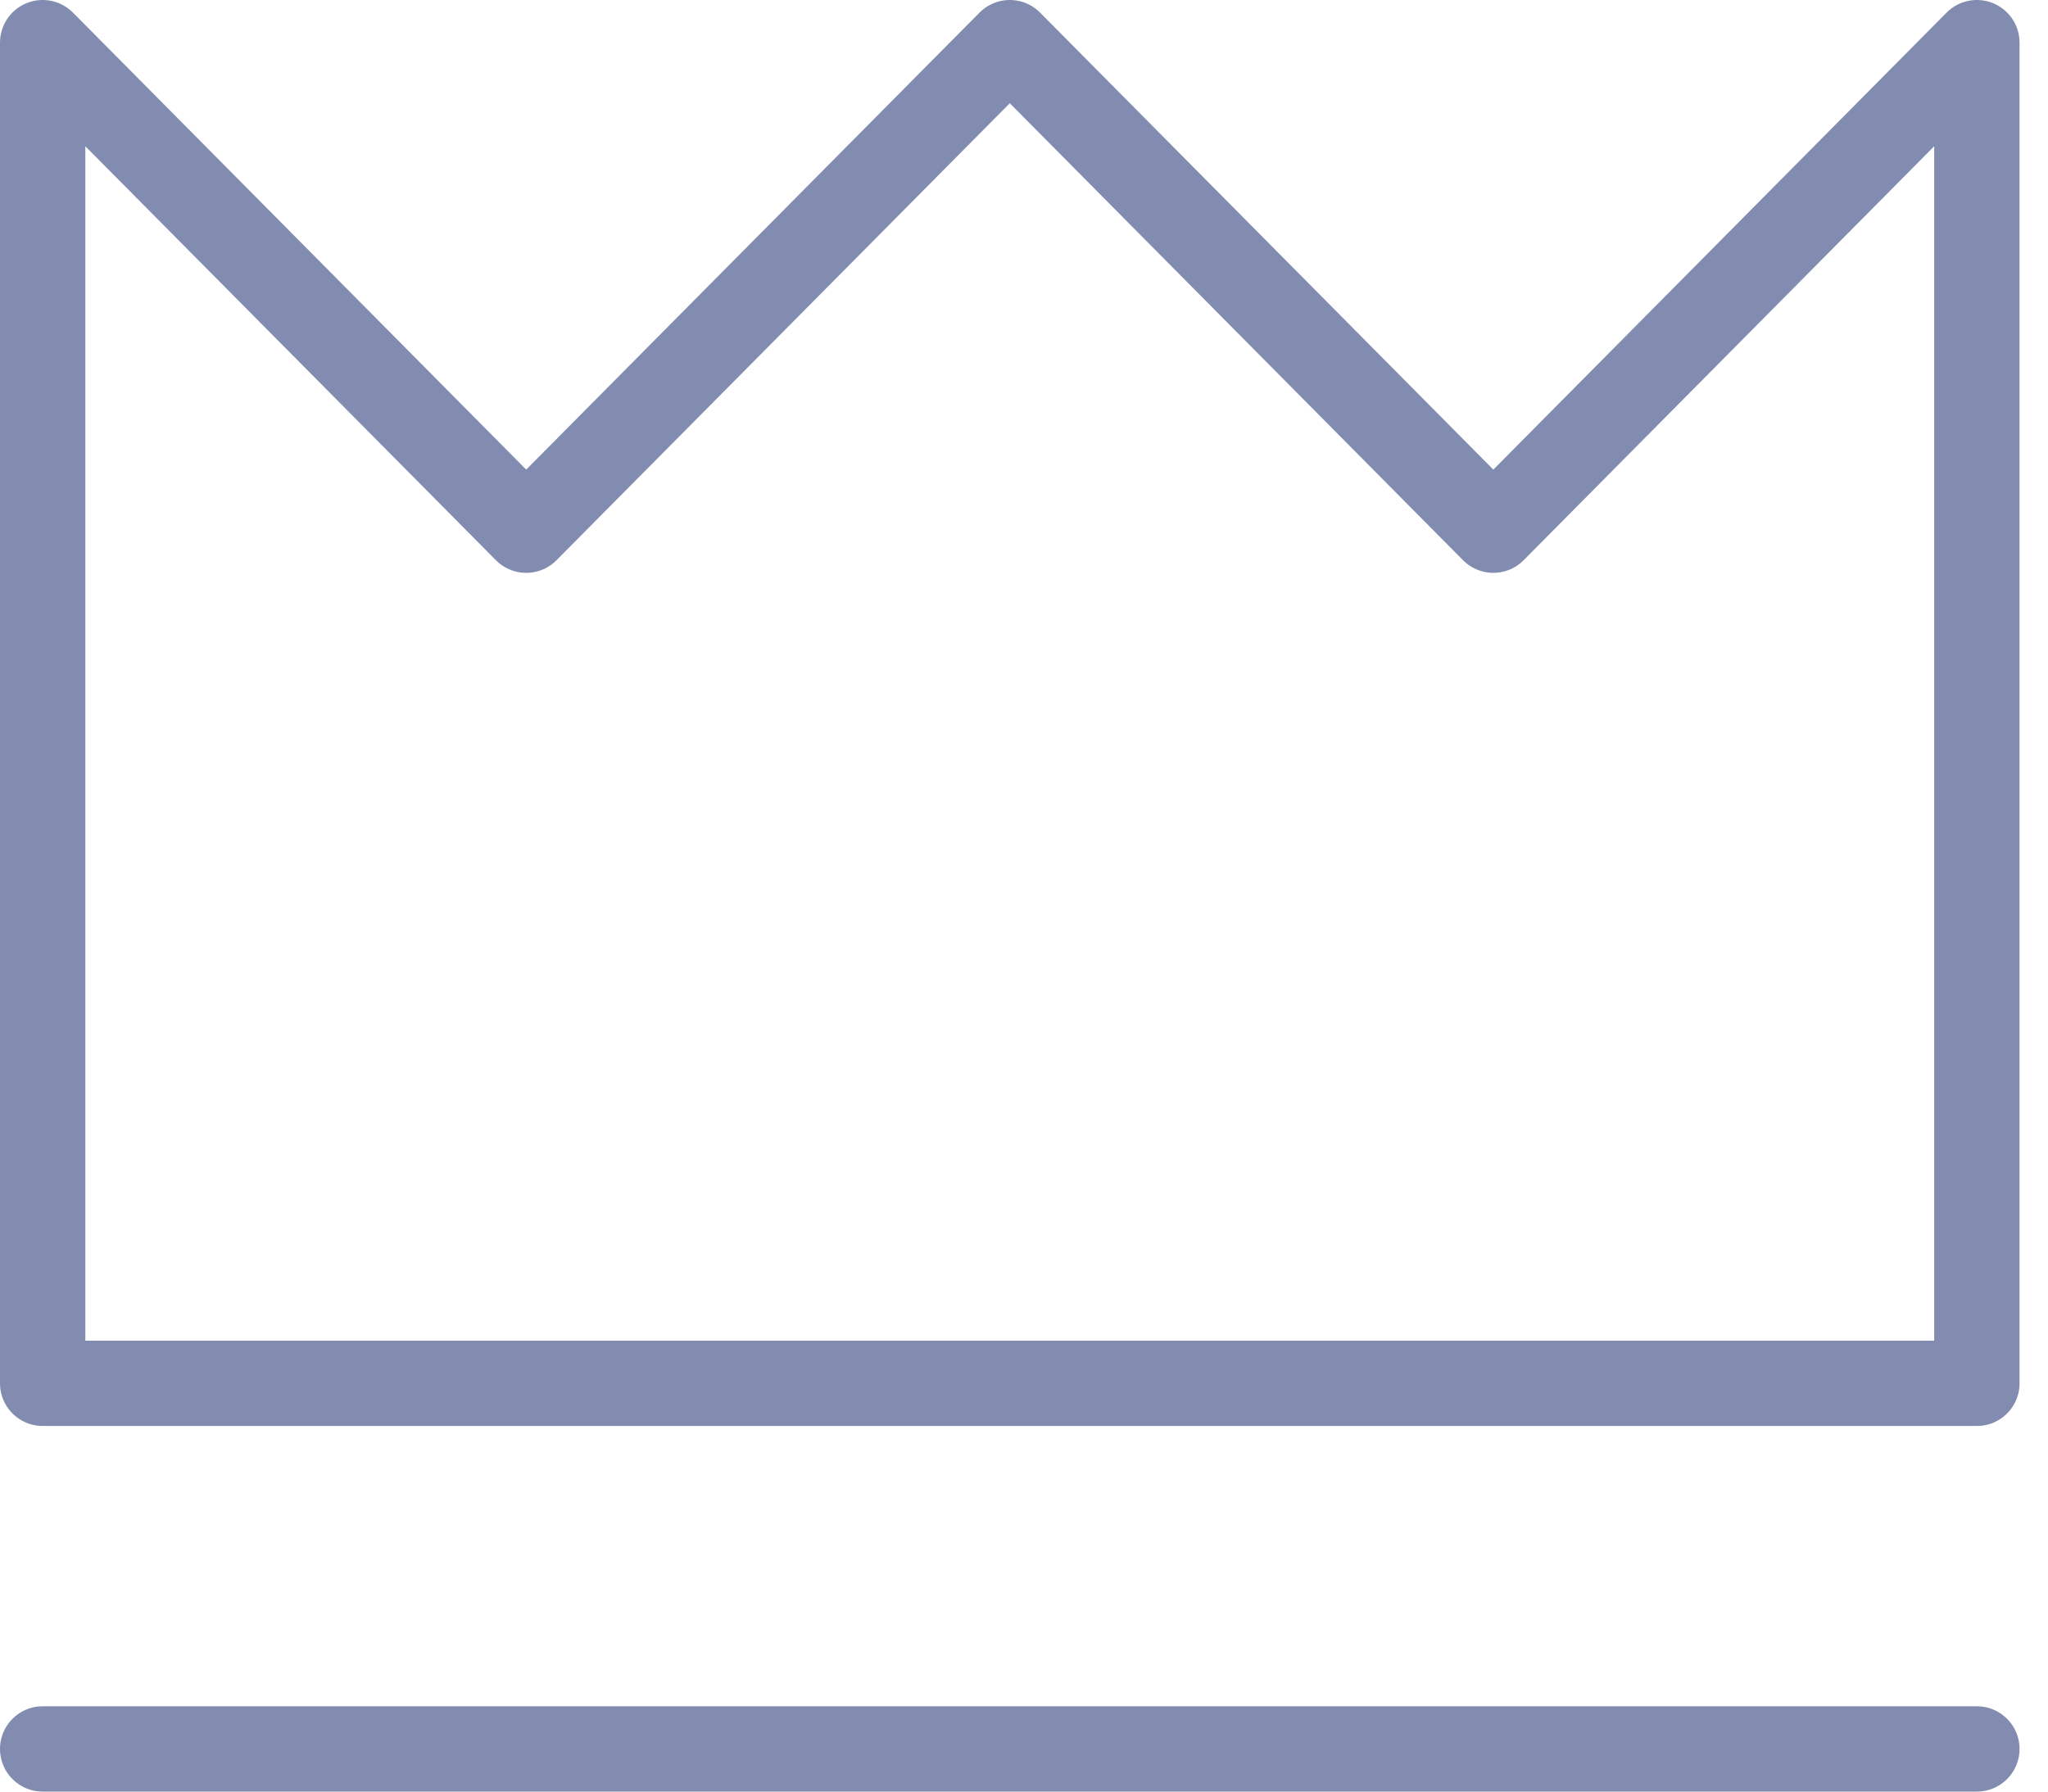 <svg width="48" height="42" viewBox="0 0 48 42" fill="none" xmlns="http://www.w3.org/2000/svg">
<path d="M1 41H46.333M1 1V32.429H46.333V1L35 12.429L23.667 1L12.333 12.429L1 1Z" stroke="#818CB0" stroke-width="2" stroke-linecap="round" stroke-linejoin="round"/>
</svg>
